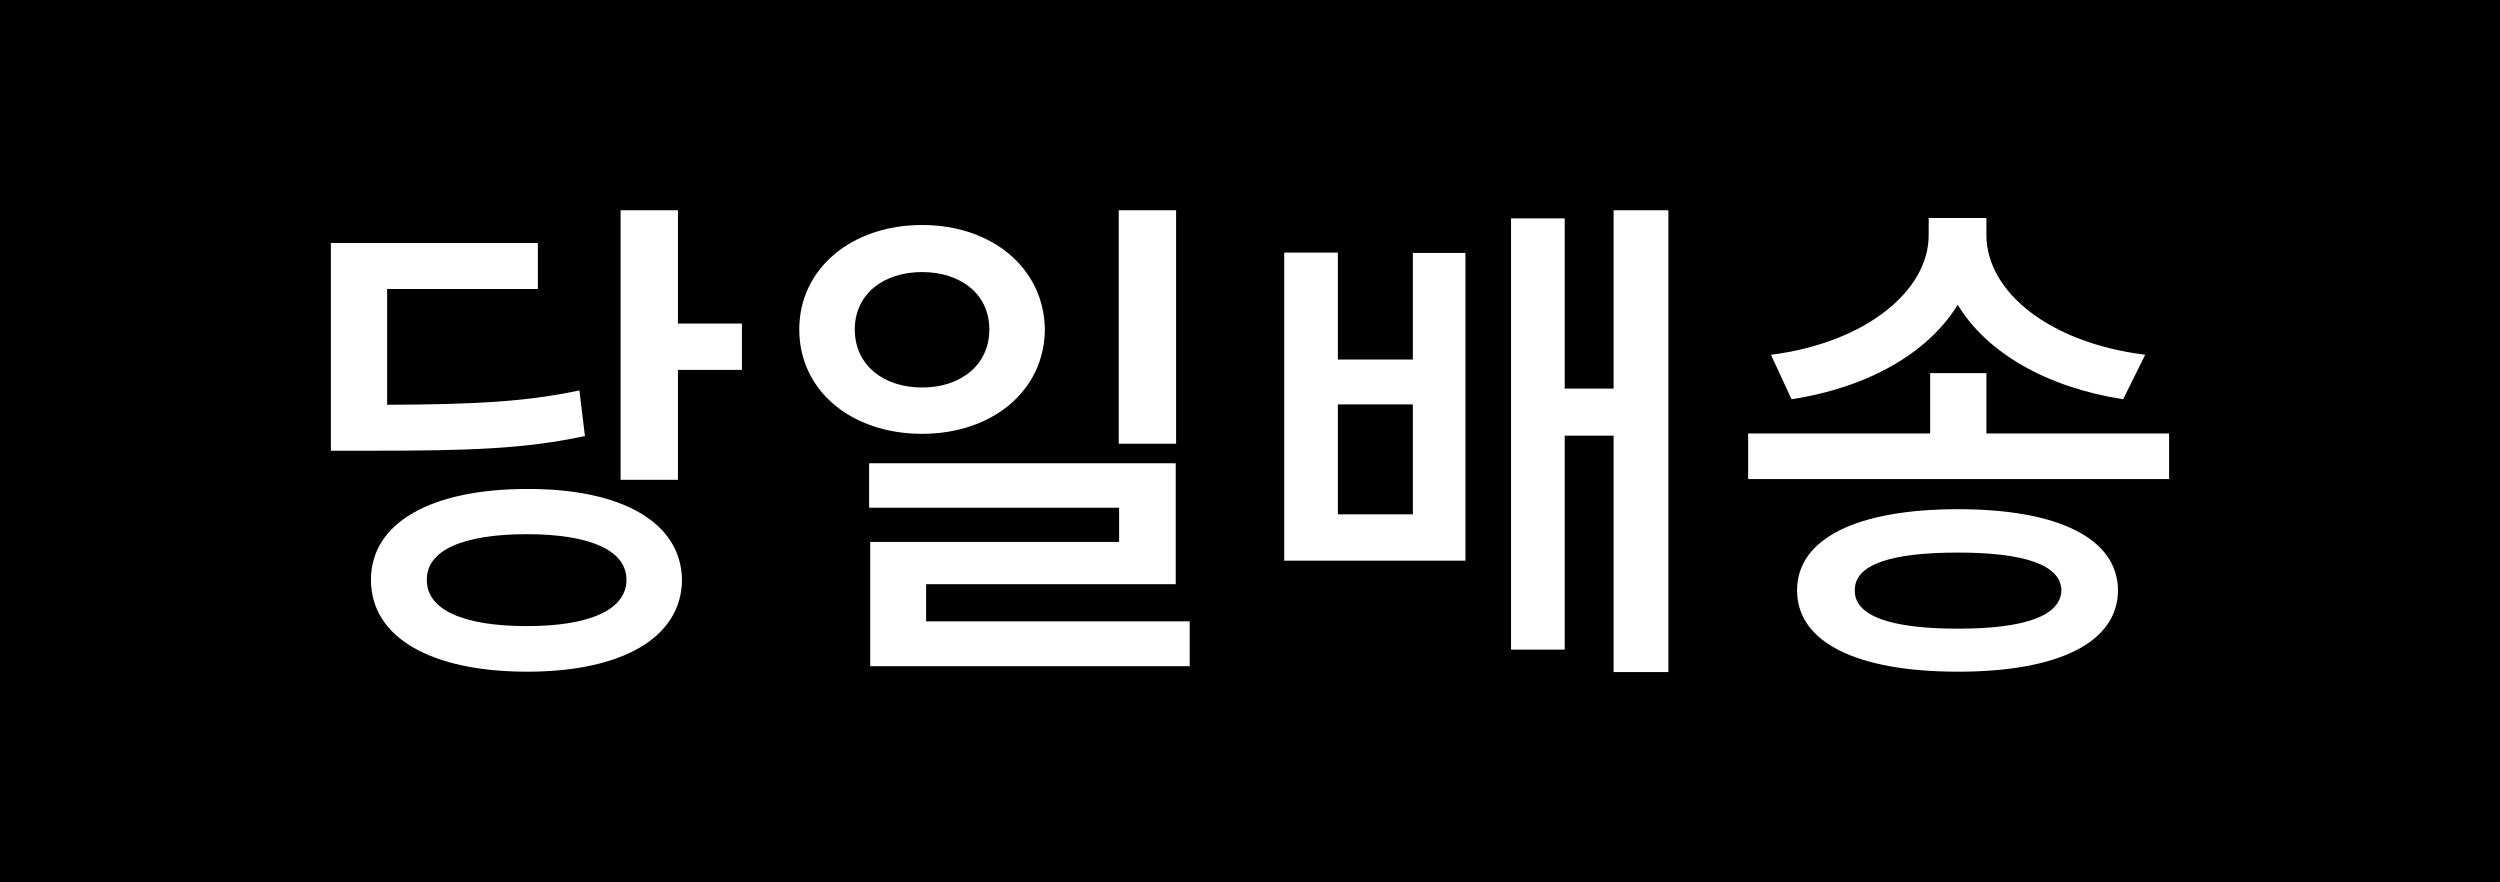 <?xml version="1.0" encoding="utf-8"?>
<!-- Generator: Adobe Illustrator 24.0.0, SVG Export Plug-In . SVG Version: 6.00 Build 0)  -->
<svg version="1.1" id="Layer_1" xmlns="http://www.w3.org/2000/svg" xmlns:xlink="http://www.w3.org/1999/xlink" x="0px" y="0px"
	 viewBox="0 0 680 240" style="enable-background:new 0 0 680 240;" xml:space="preserve">
<style type="text/css">
	.st0{fill:#FFFFFF;}
</style>
<rect width="680" height="240"/>
<g>
	<path class="st0" d="M146.3,78.6h-41v31.5c24-0.1,37.5-0.8,52.3-3.9l1.5,12.4c-16.3,3.5-31.1,4-58.9,4H90V66.1h56.3V78.6z
		 M185.5,157.7c-0.1,15.8-16.4,25-42.1,25c-26,0-42.5-9.2-42.5-25c0-15.6,16.5-24.7,42.5-24.7C169.1,132.9,185.3,142.1,185.5,157.7z
		 M116.1,157.7c-0.1,8.2,10,12.6,27.2,12.6c17,0,27.1-4.4,27.1-12.6c0-8.1-10.1-12.4-27.1-12.4C126.1,145.3,116,149.6,116.1,157.7z
		 M184.4,88h17.4v12.6h-17.4v29.9h-15.6V57.2h15.6V88z"/>
	<path class="st0" d="M284.2,89.6c-0.1,16.7-14.3,28.4-33.4,28.4c-19.2,0-33.4-11.7-33.4-28.4c0-16.5,14.2-28.4,33.4-28.4
		C269.9,61.2,284,73,284.2,89.6z M232.5,89.6c0,9.7,7.8,15.8,18.3,15.8s18.3-6.1,18.3-15.8c0-9.6-7.8-15.6-18.3-15.6
		S232.5,80,232.5,89.6z M319.9,158.9h-68v10.1h71.7v12.2h-86.9v-33.8h67.7v-9.3h-68v-12.1h83.4V158.9z M319.9,120.7h-15.6V57.2h15.6
		V120.7z"/>
	<path class="st0" d="M363.9,97.8h20.4v-29h14.3v83.7h-49.3V68.7h14.6V97.8z M384.3,139.9V110h-20.4v29.9H384.3z M453.8,182.8h-14.9
		v-64.3h-13.3v58.2H411V59.4h14.6v46.3h13.3V57.2h14.9V182.8z"/>
	<path class="st0" d="M540.2,117.9H590v12.4H475.5v-12.4H525v-16.4h15.3V117.9z M583.5,96.5l-6,12.1c-20.6-3.2-37-12.5-45-25.7
		c-8.1,13.2-24.5,22.5-45.2,25.7l-5.6-12.1c25.9-3.3,42.9-17.5,42.9-32.5v-4.7h15.7V64C540.4,79.3,557.2,93.2,583.5,96.5z
		 M576.1,160.6c-0.1,14.2-16.3,22.1-43.5,22.1c-27.4,0-43.8-7.9-43.8-22.1c0-14.2,16.4-22.1,43.8-22.1
		C559.8,138.5,576,146.4,576.1,160.6z M504.5,160.6c-0.1,6.9,9.6,10.4,28.1,10.4c18.1,0,27.9-3.5,28.1-10.4
		c-0.1-6.9-10-10.3-28.1-10.3C514.1,150.3,504.4,153.6,504.5,160.6z"/>
</g>
</svg>

